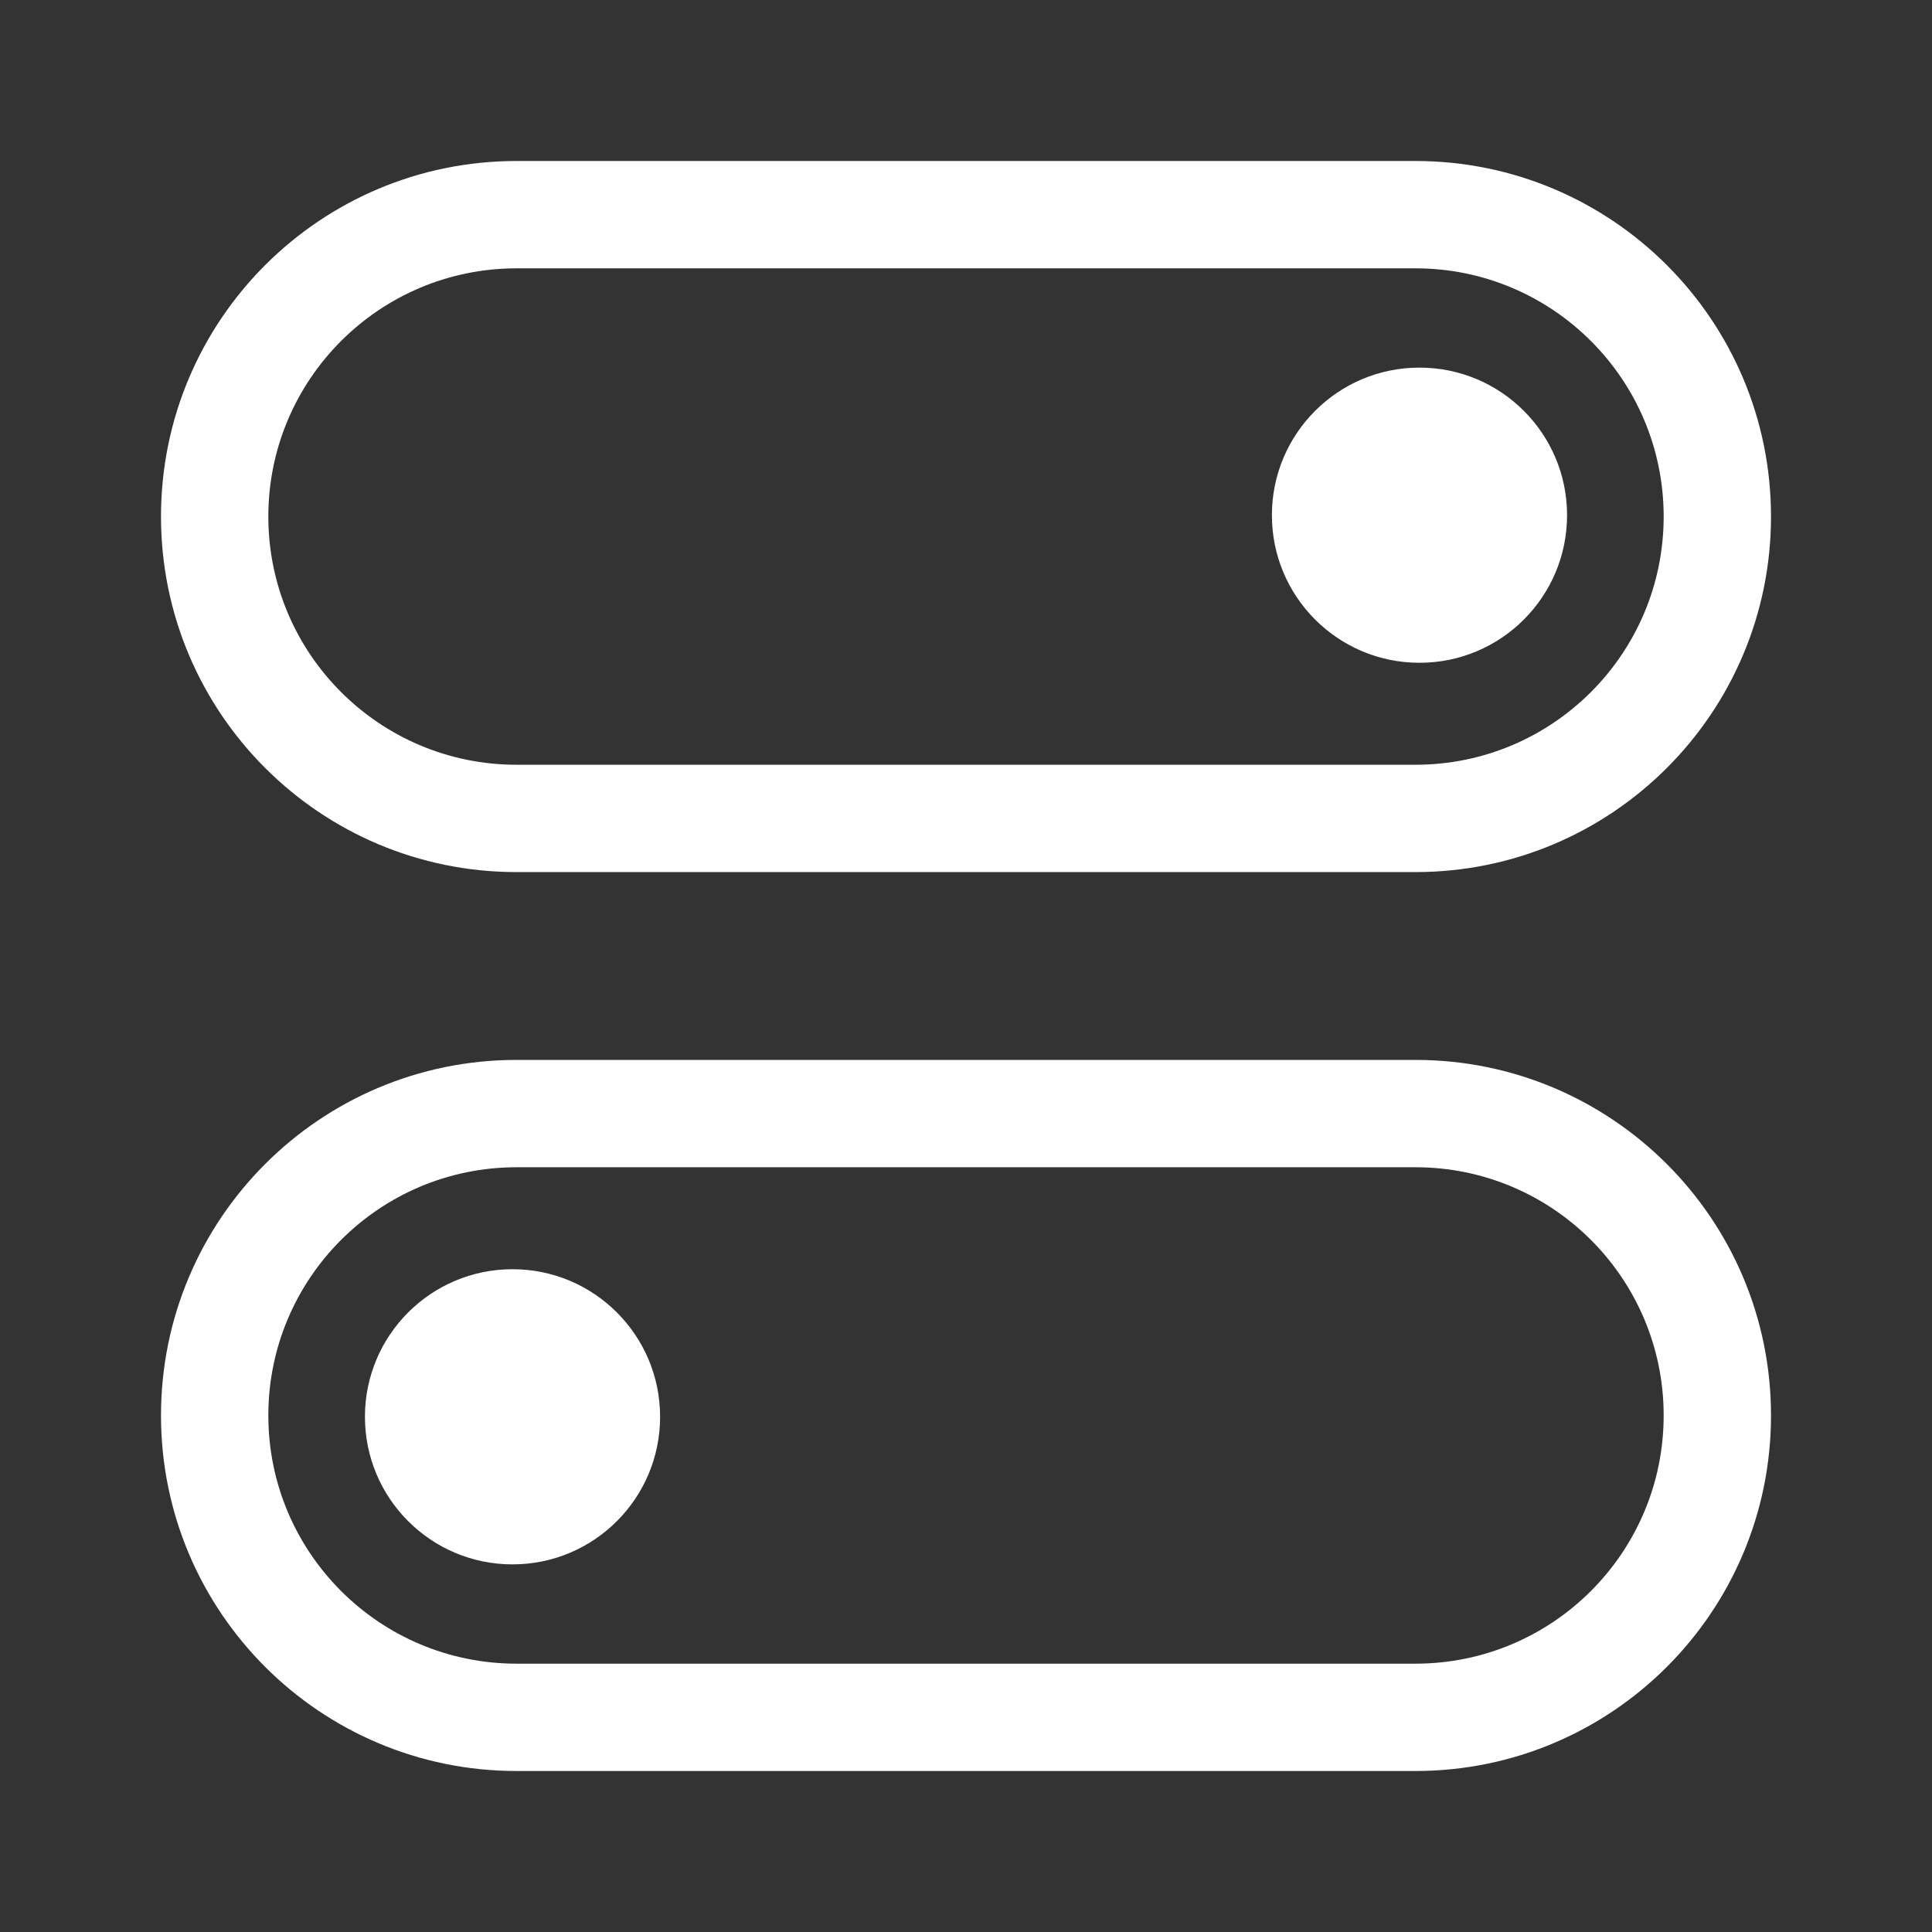 <svg width="36" height="36" viewBox="0 0 36 36" fill="none" xmlns="http://www.w3.org/2000/svg">
<rect x="0" y="0" width="36" height="36" fill="#333333" stroke="none"/>
<path fill-rule="evenodd" clip-rule="evenodd" d="M26.375 16.25C30.034 16.25 33 13.284 33 9.625C33 5.966 30.034 3 26.375 3H9.625C5.966 3 3 5.966 3 9.625C3 13.284 5.966 16.25 9.625 16.25H26.375ZM31 9.625C31 12.179 28.929 14.25 26.375 14.25H9.625C7.071 14.25 5 12.179 5 9.625C5 7.071 7.071 5 9.625 5H26.375C28.929 5 31 7.071 31 9.625ZM26.45 6.85C24.931 6.85 23.7 8.081 23.7 9.6C23.7 11.119 24.931 12.35 26.45 12.35C27.969 12.35 29.2 11.119 29.2 9.6C29.2 8.081 27.969 6.85 26.45 6.85Z" fill="white"/>
<path fill-rule="evenodd" clip-rule="evenodd" d="M9.625 19.75C5.966 19.75 3 22.716 3 26.375C3 30.034 5.966 33 9.625 33H26.375C30.034 33 33 30.034 33 26.375C33 22.716 30.034 19.75 26.375 19.75H9.625ZM5 26.375C5 23.821 7.071 21.75 9.625 21.75H26.375C28.929 21.75 31 23.821 31 26.375C31 28.929 28.929 31 26.375 31H9.625C7.071 31 5 28.929 5 26.375ZM9.55 29.15C11.069 29.15 12.3 27.919 12.3 26.4C12.3 24.881 11.069 23.65 9.55 23.65C8.031 23.65 6.8 24.881 6.8 26.4C6.8 27.919 8.031 29.15 9.55 29.15Z" fill="white"/>
</svg>
